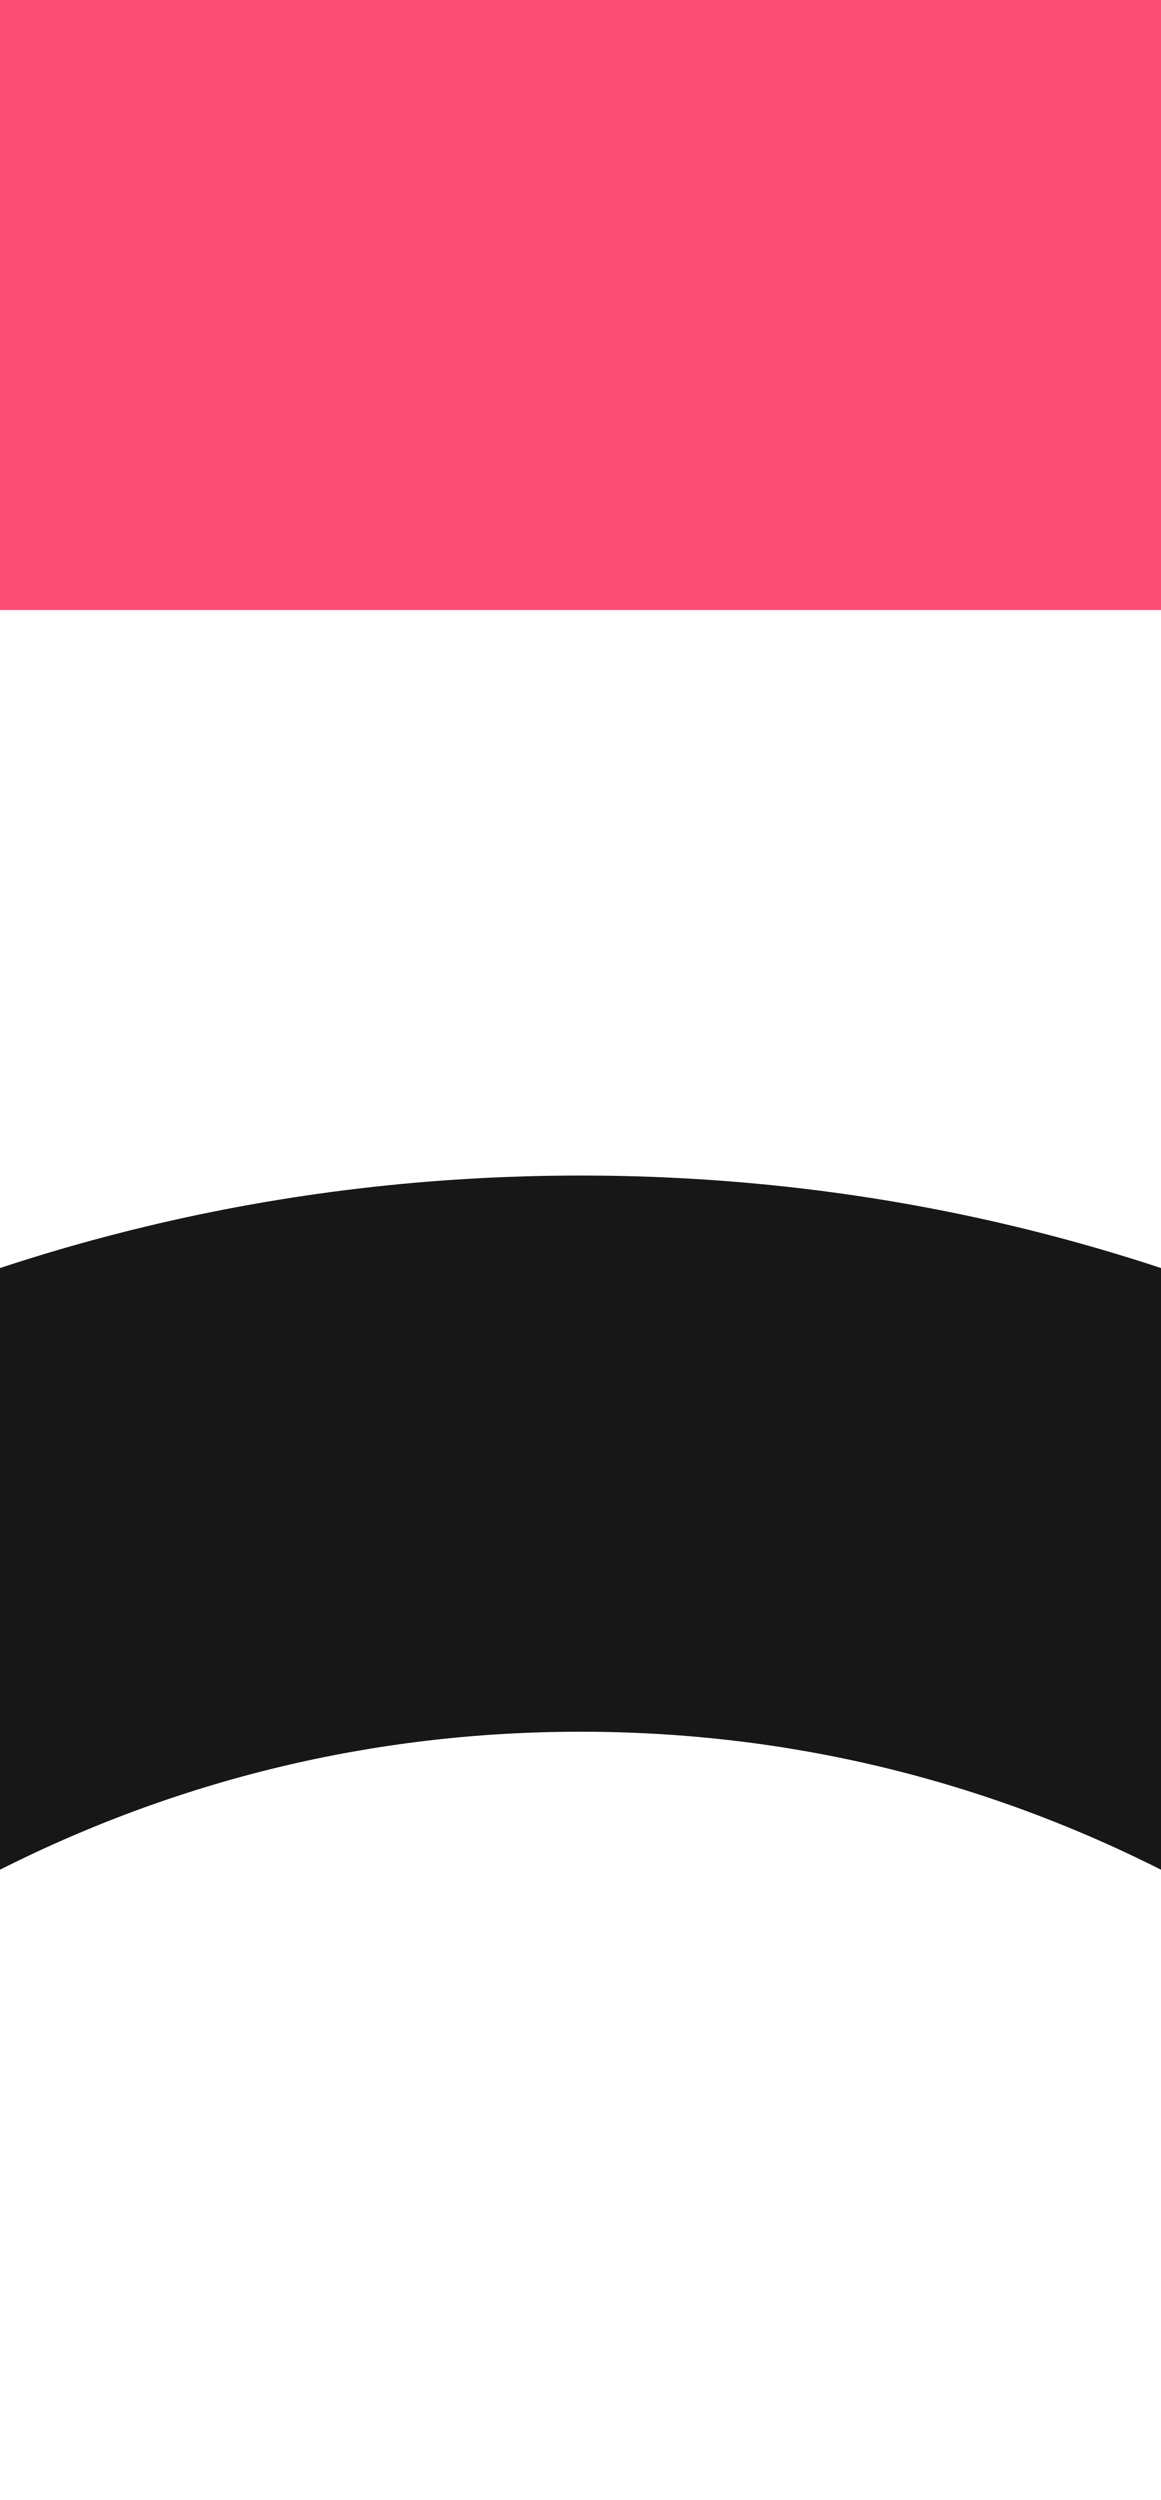 <?xml version="1.0" encoding="UTF-8"?>
<svg width="1280px" height="2754px" viewBox="0 0 1280 2754" version="1.1" xmlns="http://www.w3.org/2000/svg" xmlns:xlink="http://www.w3.org/1999/xlink">
    <!-- Generator: Sketch 52.2 (67145) - http://www.bohemiancoding.com/sketch -->
    <title>Page-0101 Diseño Producto Digital Copy</title>
    <desc>Created with Sketch.</desc>
    <g id="Page-0101-Diseño-Producto-Digital-Copy" stroke="none" stroke-width="1" fill="none" fill-rule="evenodd">
        <rect fill="#FFFFFF" x="0" y="0" width="1280" height="2754"></rect>
        <rect id="bg" fill="#FC4E74" fill-rule="nonzero" x="0" y="0" width="1280" height="672"></rect>
        <g id="Section-3" transform="translate(-294, 1295)">
            <path d="M1582.477,769 C1379.761,665.275 1161.579,612.694 933.965,612.694 C706.421,612.694 488.239,665.275 285.523,769 L0,224.908 C291.834,75.654 606.068,0 933.965,0 C1261.932,0 1576.166,75.654 1868,224.908 L1582.477,769 Z" id="bg-section" fill="#171717"></path>
            <g id="Ilustration-Copy" transform="translate(372, 834)" fill="#FFFFFF" fill-rule="nonzero">
                <circle id="Oval" cx="152" cy="152" r="152"></circle>
            </g>
        </g>
    </g>
</svg>